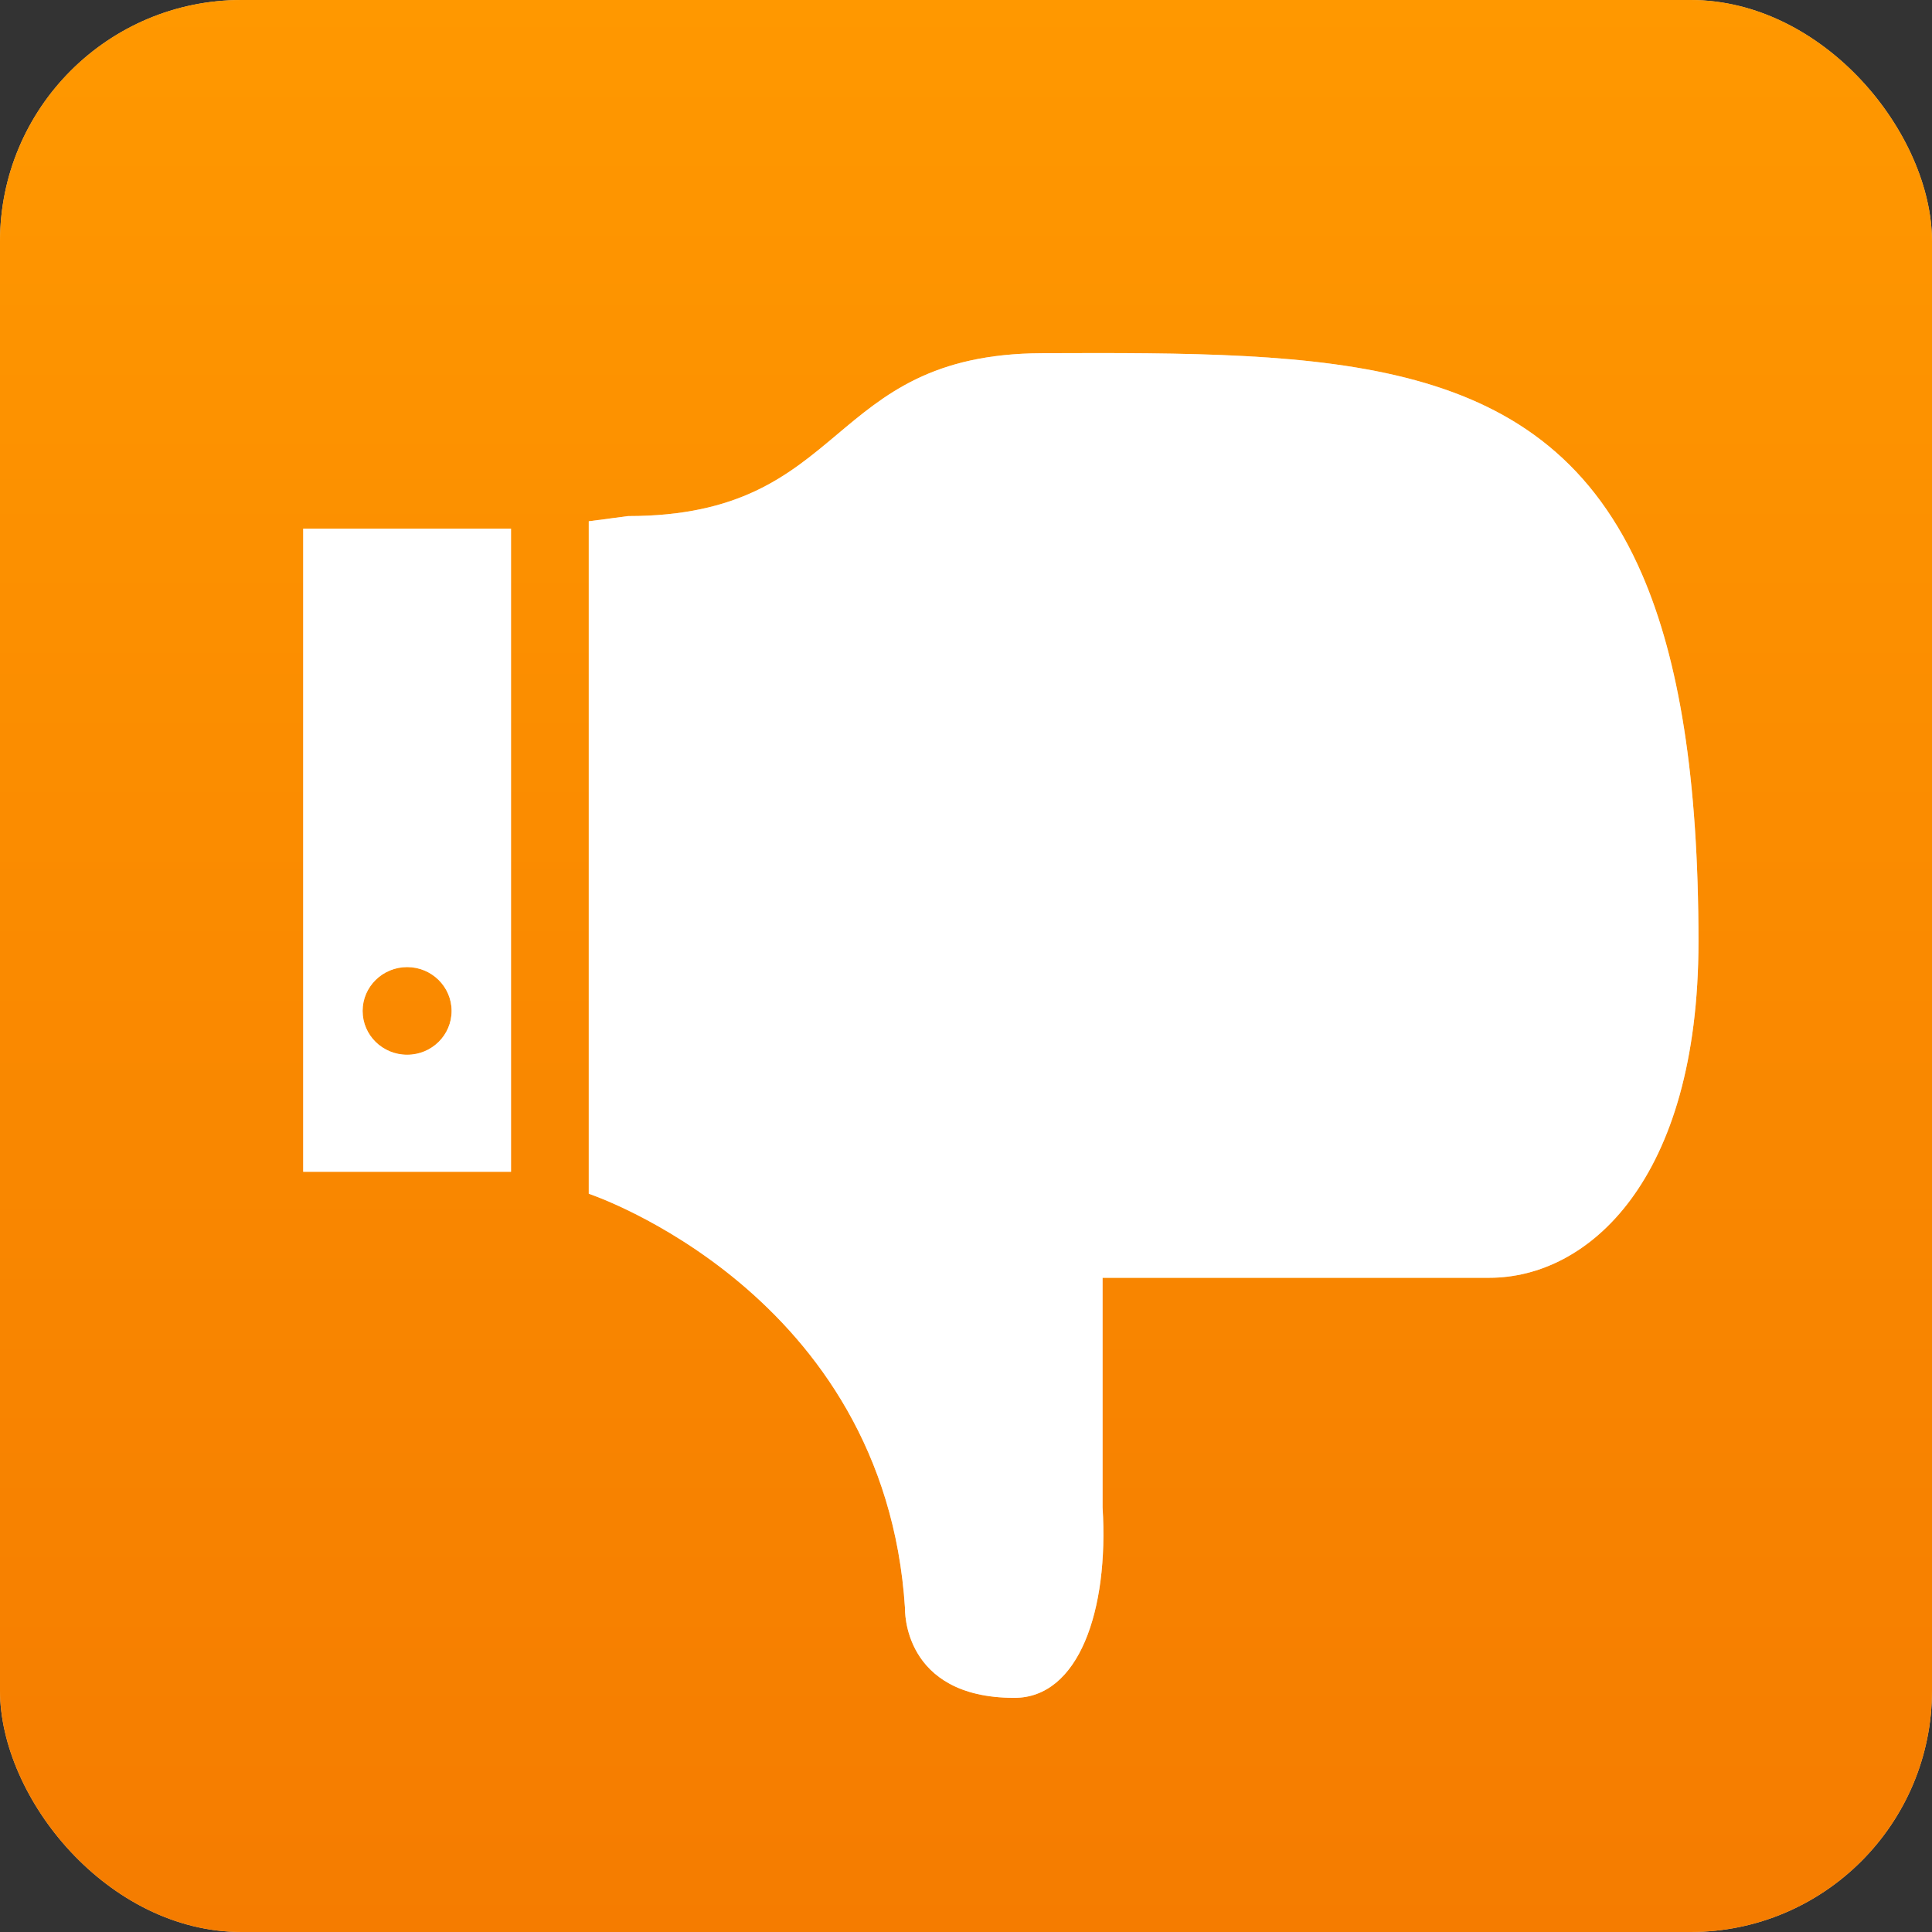 <svg xmlns="http://www.w3.org/2000/svg" xmlns:xlink="http://www.w3.org/1999/xlink" width="16" height="16" version="1.1" viewBox="0 0 16 16"><rect x="0" y="0" width="16" height="16" fill="#333333" stroke="none"/><title>sym_损</title><desc>Created with Sketch.</desc><defs><linearGradient id="linearGradient-1" x1="50%" x2="50%" y1="0%" y2="100%"><stop offset="0%" stop-color="#FF9800"/><stop offset="100%" stop-color="#F57C00"/></linearGradient><rect id="path-2" width="16" height="16" x="0" y="0" rx="2"/><path id="path-3" d="M7.447,10.582 L7.447,12.483 C7.394,13.339 7.645,14.062 8.179,14.061 C9.109,14.06 9.083,13.321 9.083,13.321 C9.249,10.7 11.702,9.886 11.702,9.886 L11.702,4.317 L11.376,4.274 C9.533,4.274 9.76,2.932 7.948,2.925 C5.537,2.916 3.772,2.92 2.978,4.76 C2.673,5.467 2.512,6.445 2.512,7.798 C2.512,9.779 3.428,10.582 4.243,10.582 L7.447,10.582 Z M12.346,4.378 L14.067,4.378 L14.067,9.704 L12.346,9.704 L12.346,4.378 Z M13.206,8.735 C13.41,8.735 13.575,8.573 13.575,8.372 C13.575,8.172 13.41,8.009 13.206,8.009 C13.003,8.009 12.838,8.172 12.838,8.372 C12.838,8.573 13.003,8.735 13.206,8.735 Z"/></defs><g id="最终稿2" fill="none" fill-rule="evenodd" stroke="none" stroke-width="1"><g id="symbols2" transform="translate(-96, -39)"><g id="sym_损" transform="translate(96, 39)"><g id="Rectangle-370-Copy-16"><use fill="#FFCC80" xlink:href="#path-2"/><use fill="url(#linearGradient-1)" xlink:href="#path-2"/></g><g id="Combined-Shape" transform="translate(8.289, 8.493) scale(-1, 1) translate(-8.289, -8.493)"><use fill="#FFCC80" xlink:href="#path-3"/><use fill="#FFF" xlink:href="#path-3"/></g></g></g></g></svg>